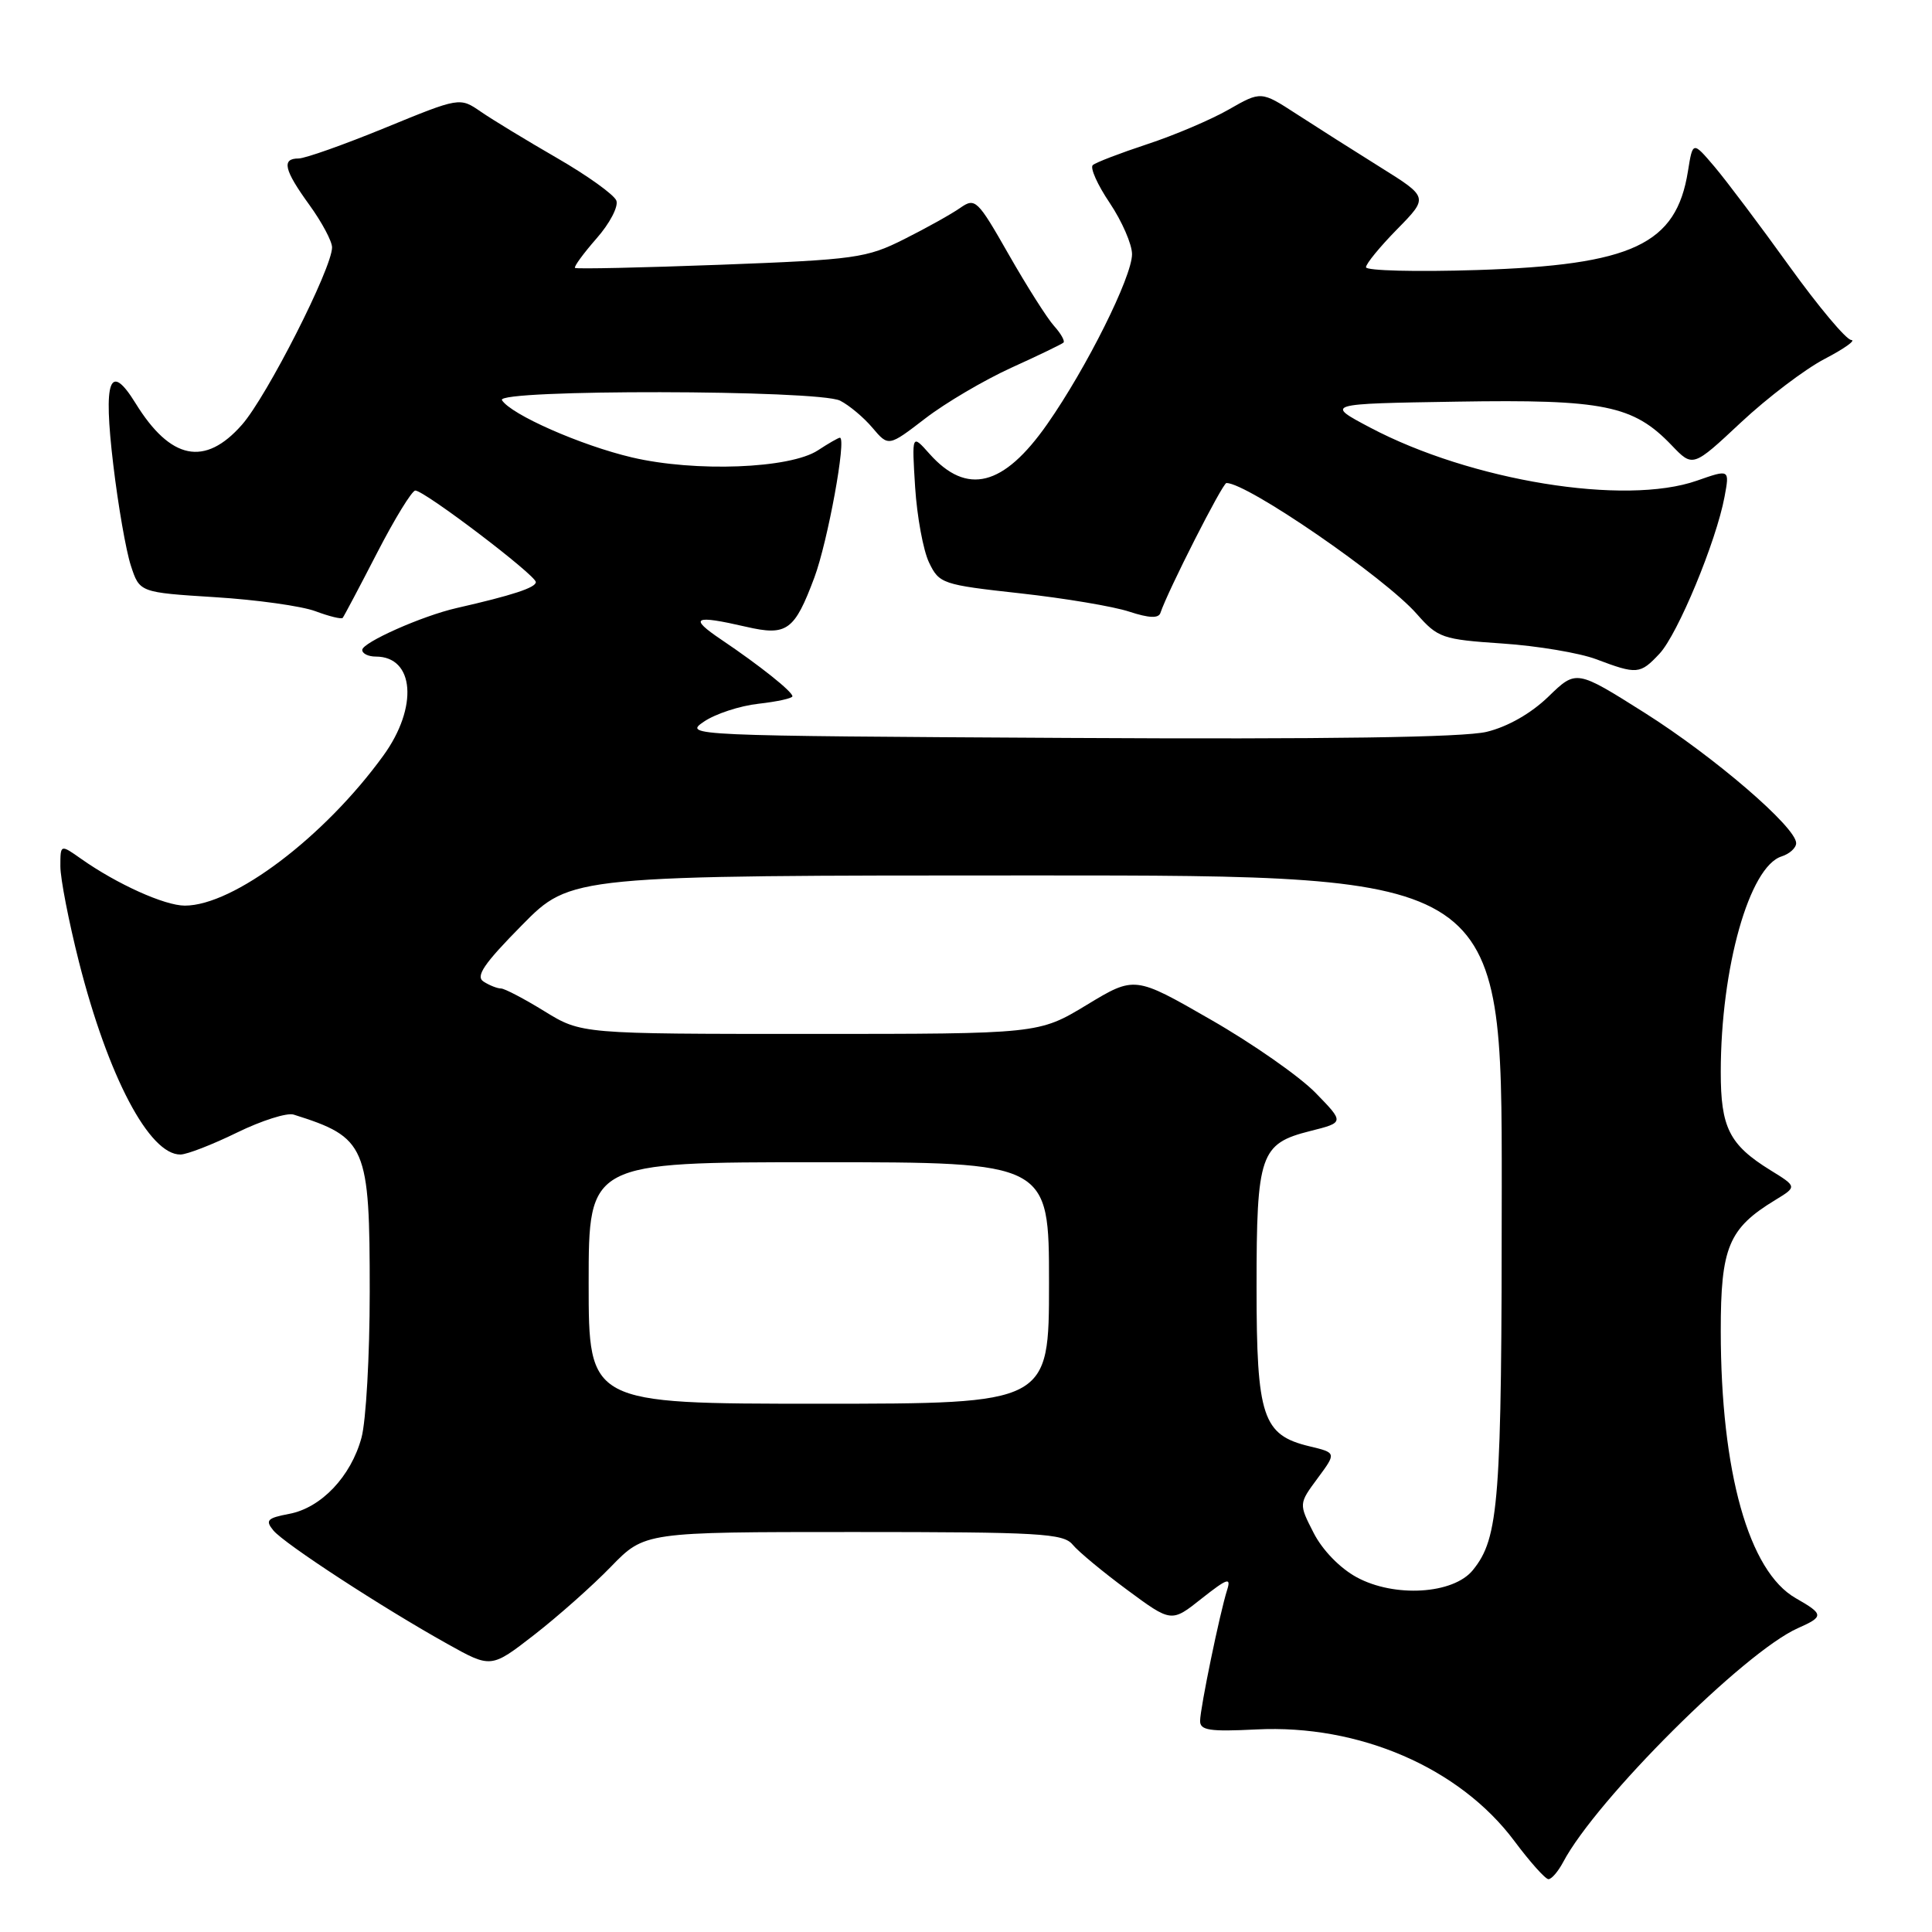 <?xml version="1.0" encoding="UTF-8" standalone="no"?>
<!DOCTYPE svg PUBLIC "-//W3C//DTD SVG 1.1//EN" "http://www.w3.org/Graphics/SVG/1.1/DTD/svg11.dtd" >
<svg xmlns="http://www.w3.org/2000/svg" xmlns:xlink="http://www.w3.org/1999/xlink" version="1.1" viewBox="0 0 256 256">
 <g >
 <path fill="currentColor"
d=" M 207.12 246.75 C 211.49 238.47 231.16 218.87 238.23 215.74 C 241.70 214.20 241.68 213.90 237.95 211.77 C 231.72 208.23 228.02 195.05 228.01 176.38 C 228.00 165.28 229.04 162.77 235.23 159.01 C 238.13 157.24 238.13 157.24 234.56 155.04 C 229.15 151.69 228.00 149.41 228.01 142.03 C 228.02 128.22 231.80 114.83 236.07 113.48 C 237.13 113.14 238.00 112.35 238.00 111.72 C 238.00 109.61 227.12 100.26 217.94 94.46 C 208.86 88.73 208.86 88.73 205.18 92.30 C 202.89 94.52 199.80 96.29 197.00 96.97 C 193.95 97.71 176.02 97.97 141.50 97.78 C 91.28 97.50 90.54 97.47 93.26 95.63 C 94.78 94.59 98.05 93.52 100.51 93.25 C 102.98 92.97 105.00 92.53 105.00 92.26 C 105.00 91.64 100.66 88.18 95.57 84.75 C 91.22 81.82 91.92 81.45 98.86 83.05 C 104.27 84.30 105.27 83.58 107.91 76.52 C 109.68 71.77 112.20 58.00 111.29 58.00 C 111.09 58.00 109.78 58.75 108.38 59.67 C 104.68 62.10 92.13 62.58 83.74 60.61 C 76.98 59.02 67.70 54.93 66.51 53.02 C 65.62 51.57 108.41 51.64 111.32 53.09 C 112.52 53.70 114.45 55.31 115.61 56.69 C 117.73 59.19 117.73 59.19 122.61 55.44 C 125.30 53.37 130.43 50.36 134.00 48.73 C 137.57 47.11 140.68 45.61 140.91 45.40 C 141.14 45.19 140.57 44.19 139.66 43.18 C 138.75 42.17 136.05 37.91 133.66 33.72 C 129.51 26.44 129.22 26.16 127.23 27.55 C 126.09 28.35 122.76 30.21 119.83 31.68 C 114.82 34.20 113.38 34.40 95.50 35.08 C 85.05 35.47 76.36 35.66 76.19 35.50 C 76.02 35.34 77.30 33.59 79.04 31.60 C 80.79 29.62 81.97 27.36 81.67 26.58 C 81.37 25.80 77.83 23.26 73.81 20.94 C 69.79 18.62 65.25 15.86 63.71 14.80 C 60.92 12.88 60.92 12.88 51.02 16.94 C 45.58 19.17 40.42 21.00 39.56 21.00 C 37.28 21.00 37.63 22.51 41.00 27.16 C 42.65 29.44 44.00 31.97 44.00 32.78 C 44.00 35.53 35.38 52.50 32.07 56.27 C 27.15 61.87 22.60 60.95 17.96 53.43 C 14.53 47.88 13.66 50.28 15.01 61.58 C 15.65 66.98 16.70 73.00 17.34 74.95 C 18.50 78.50 18.50 78.50 28.50 79.13 C 34.00 79.47 39.99 80.31 41.80 80.99 C 43.62 81.67 45.24 82.07 45.41 81.87 C 45.58 81.66 47.63 77.79 49.97 73.25 C 52.31 68.71 54.59 65.00 55.03 65.00 C 56.24 65.00 71.00 76.21 71.00 77.13 C 71.00 77.87 67.87 78.89 60.50 80.57 C 55.93 81.61 48.00 85.14 48.00 86.12 C 48.00 86.61 48.81 87.00 49.80 87.00 C 54.92 87.00 55.44 93.71 50.81 100.10 C 43.00 110.89 30.95 120.00 24.49 120.00 C 21.82 120.00 15.50 117.15 10.75 113.80 C 8.00 111.86 8.00 111.86 8.00 114.80 C 8.00 116.42 9.11 122.11 10.46 127.45 C 14.32 142.65 19.79 153.04 23.92 152.98 C 24.79 152.97 28.16 151.66 31.41 150.07 C 34.66 148.48 38.04 147.41 38.91 147.69 C 48.54 150.72 49.00 151.80 48.99 171.20 C 48.99 179.62 48.50 188.30 47.90 190.50 C 46.50 195.65 42.55 199.81 38.30 200.60 C 35.41 201.15 35.12 201.45 36.22 202.79 C 37.67 204.55 50.61 212.99 59.29 217.83 C 65.07 221.06 65.07 221.06 70.79 216.62 C 73.93 214.18 78.51 210.12 80.96 207.59 C 85.42 203.00 85.42 203.00 113.09 203.00 C 137.74 203.00 140.90 203.18 142.13 204.67 C 142.88 205.59 146.14 208.29 149.36 210.67 C 155.22 215.00 155.22 215.00 159.23 211.81 C 162.63 209.13 163.15 208.95 162.60 210.68 C 161.63 213.74 159.04 226.28 159.02 228.02 C 159.00 229.28 160.28 229.47 166.47 229.16 C 180.08 228.47 193.40 234.23 200.65 243.93 C 202.73 246.72 204.77 249.00 205.18 249.00 C 205.59 249.00 206.46 247.99 207.12 246.75 Z  M 219.89 86.62 C 222.31 84.04 227.41 71.74 228.51 65.83 C 229.19 62.17 229.19 62.17 224.85 63.69 C 215.31 67.04 194.91 63.72 181.54 56.65 C 175.58 53.50 175.58 53.50 193.04 53.22 C 212.50 52.90 216.42 53.70 221.49 58.99 C 224.31 61.94 224.31 61.94 230.69 55.97 C 234.20 52.69 239.19 48.90 241.79 47.55 C 244.38 46.20 245.96 45.07 245.30 45.05 C 244.63 45.02 240.94 40.61 237.08 35.25 C 233.23 29.89 228.77 23.97 227.19 22.10 C 224.30 18.70 224.30 18.70 223.66 22.70 C 222.11 32.40 216.31 35.12 195.75 35.78 C 187.64 36.04 181.00 35.87 181.00 35.41 C 181.00 34.95 182.86 32.68 185.14 30.36 C 189.28 26.14 189.28 26.14 182.89 22.15 C 179.38 19.96 174.39 16.79 171.80 15.11 C 167.10 12.06 167.10 12.06 162.80 14.52 C 160.44 15.87 155.57 17.94 152.00 19.11 C 148.43 20.29 145.18 21.53 144.80 21.88 C 144.41 22.22 145.42 24.49 147.05 26.90 C 148.67 29.32 150.00 32.37 150.00 33.68 C 150.00 36.67 143.99 48.73 138.77 56.19 C 132.98 64.47 128.12 65.70 123.16 60.13 C 120.82 57.50 120.82 57.50 121.26 64.56 C 121.51 68.44 122.33 72.92 123.10 74.53 C 124.45 77.34 124.85 77.48 135.19 78.62 C 141.07 79.27 147.57 80.36 149.64 81.05 C 152.24 81.90 153.51 81.96 153.76 81.22 C 154.73 78.31 162.00 64.00 162.51 64.00 C 165.29 64.00 183.49 76.52 187.72 81.34 C 190.53 84.53 191.09 84.73 199.09 85.27 C 203.71 85.58 209.30 86.52 211.50 87.35 C 216.91 89.39 217.32 89.36 219.89 86.62 Z  M 179.76 208.99 C 177.55 207.79 175.22 205.39 174.06 203.11 C 172.09 199.26 172.09 199.26 174.59 195.88 C 177.09 192.50 177.09 192.50 173.50 191.64 C 167.30 190.15 166.50 187.75 166.50 170.54 C 166.50 152.94 166.98 151.54 173.60 149.87 C 178.14 148.73 178.14 148.73 174.32 144.81 C 172.22 142.65 165.97 138.28 160.42 135.10 C 150.35 129.31 150.35 129.31 143.99 133.16 C 137.64 137.00 137.64 137.00 107.33 137.00 C 77.03 137.00 77.03 137.00 72.15 134.00 C 69.47 132.35 66.88 130.99 66.39 130.98 C 65.90 130.98 64.86 130.57 64.08 130.07 C 62.98 129.37 64.09 127.73 69.16 122.59 C 75.65 116.00 75.65 116.00 137.32 116.00 C 199.00 116.00 199.00 116.00 198.99 157.25 C 198.99 199.07 198.64 203.76 195.16 208.05 C 192.58 211.24 184.77 211.72 179.76 208.99 Z  M 78.00 170.00 C 78.00 154.00 78.00 154.00 108.50 154.00 C 139.00 154.00 139.00 154.00 139.00 170.00 C 139.00 186.00 139.00 186.00 108.50 186.00 C 78.00 186.00 78.00 186.00 78.00 170.00 Z "/>
</g>
</svg>